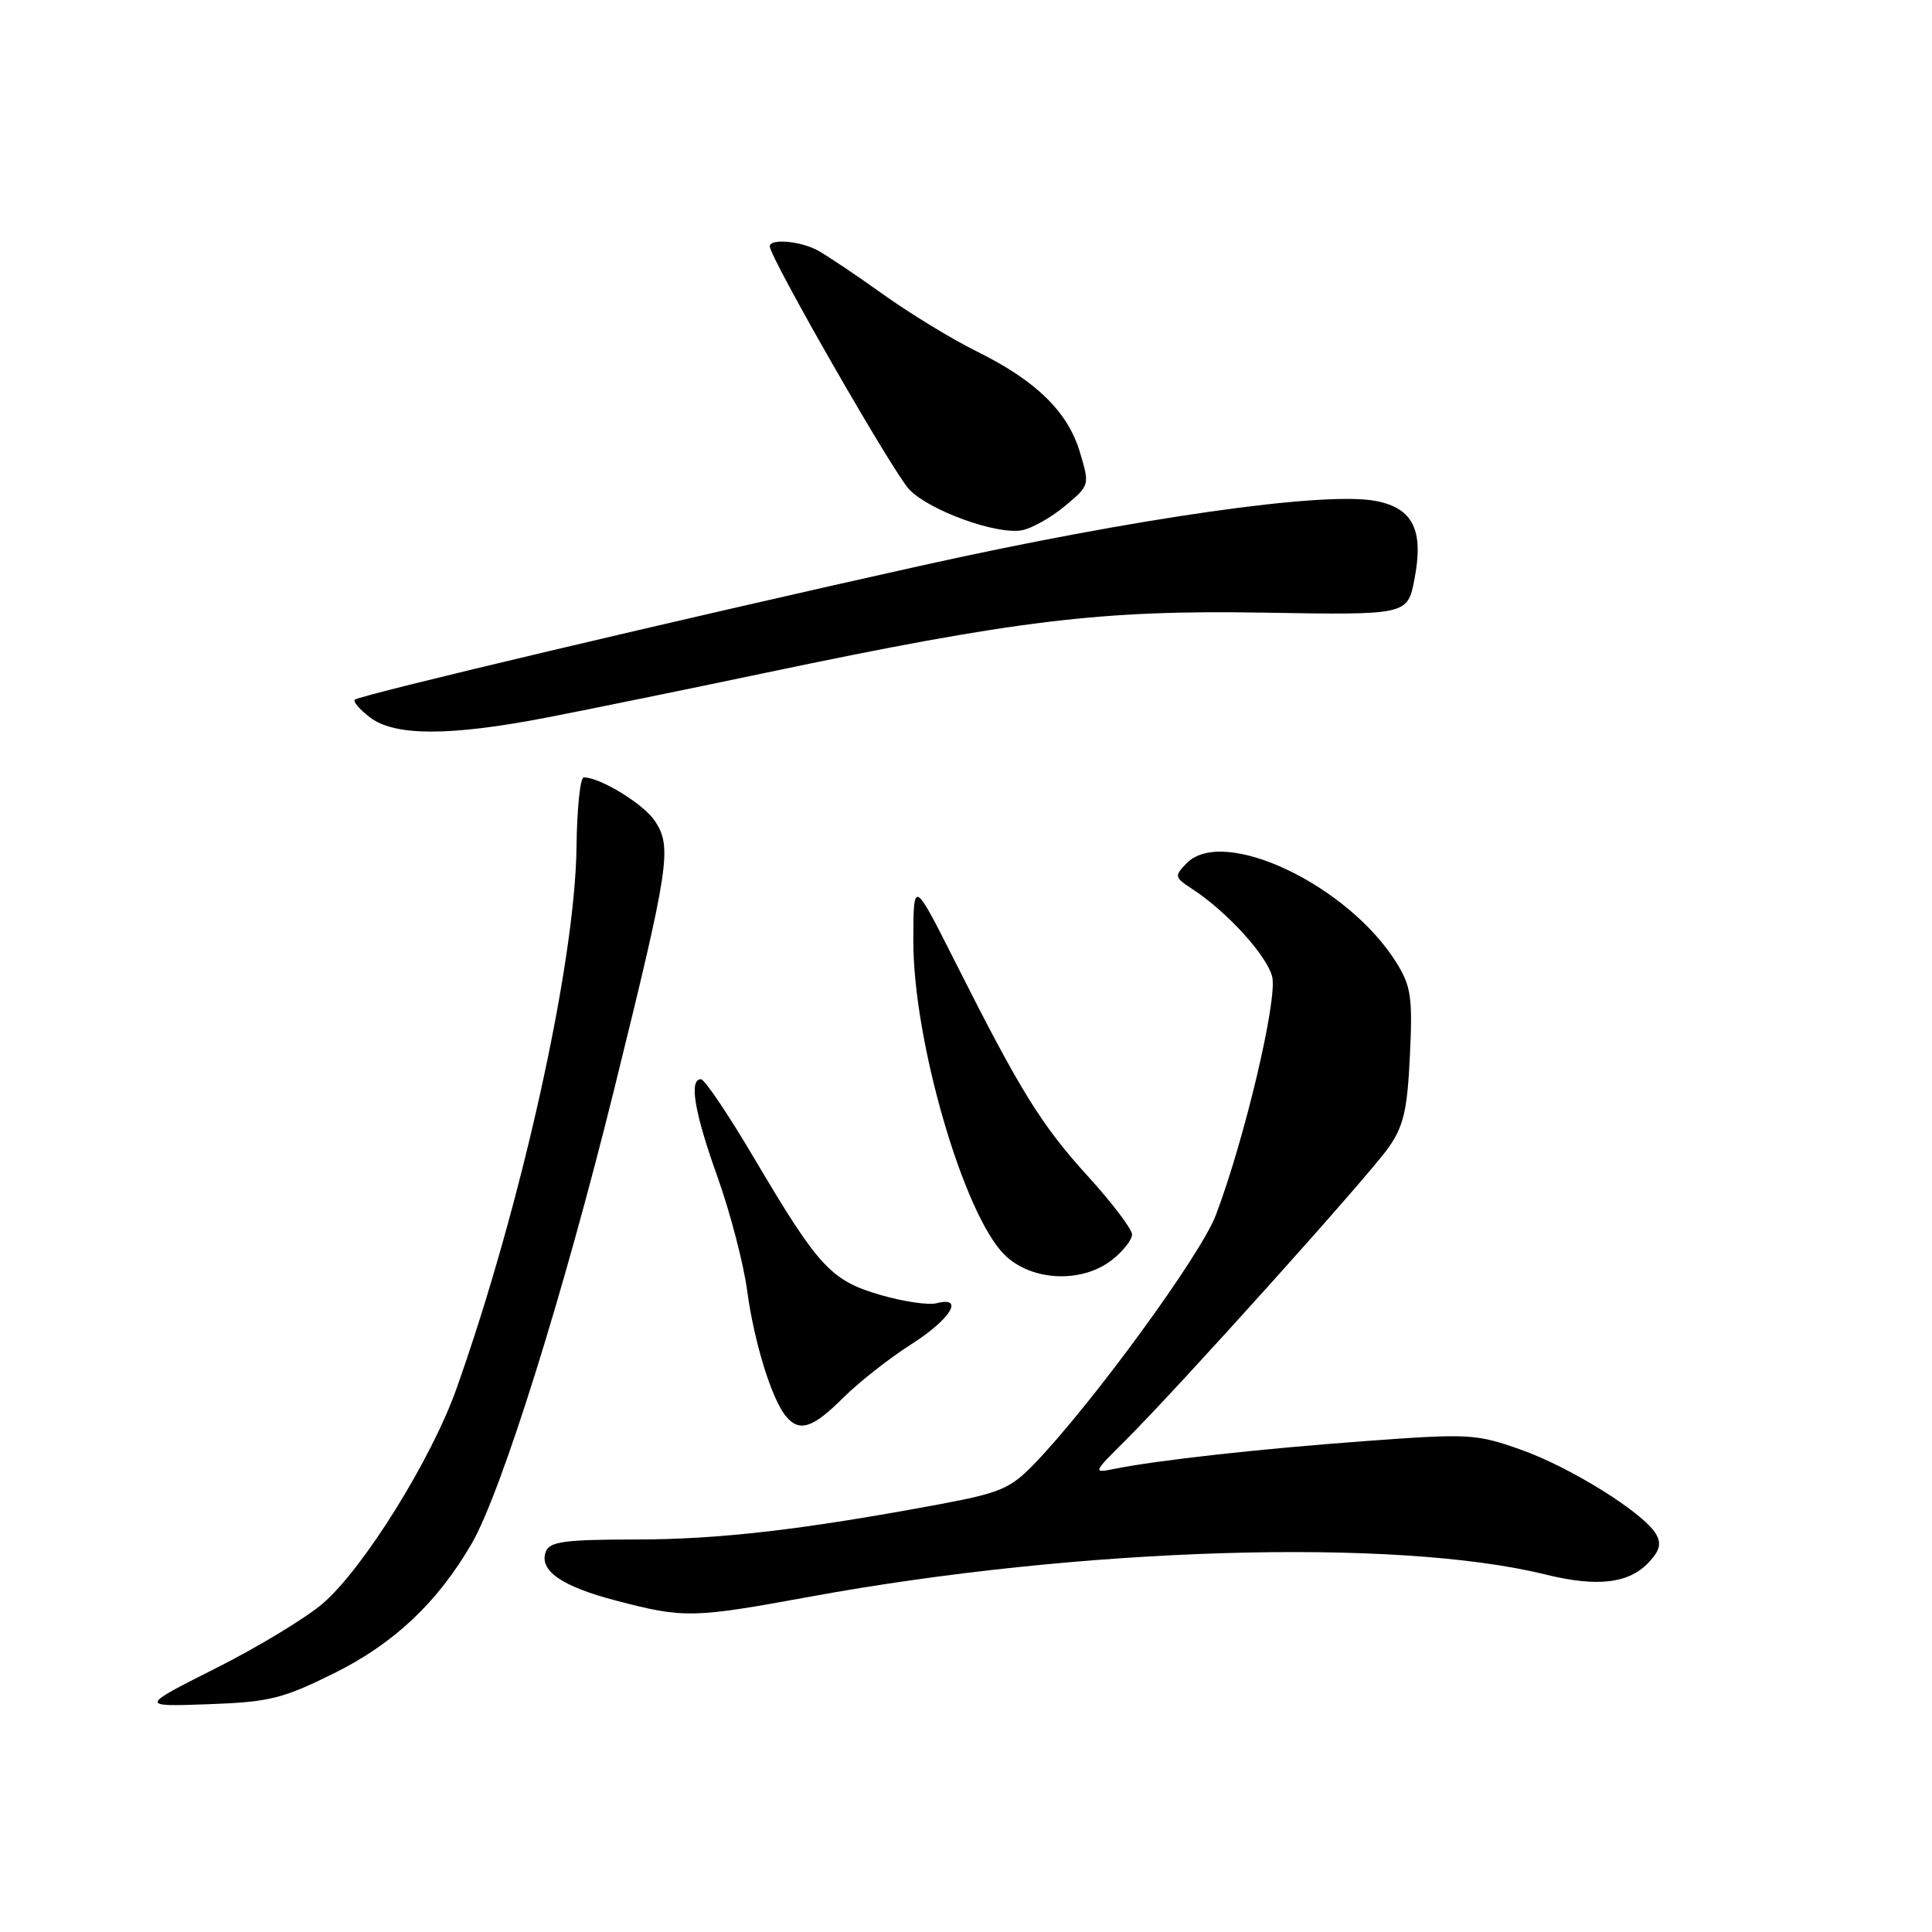 <?xml version="1.0" encoding="UTF-8" standalone="no"?>
<!DOCTYPE svg PUBLIC "-//W3C//DTD SVG 1.1//EN" "http://www.w3.org/Graphics/SVG/1.1/DTD/svg11.dtd" >
<svg xmlns="http://www.w3.org/2000/svg" xmlns:xlink="http://www.w3.org/1999/xlink" version="1.1" viewBox="0 0 256 256">
 <g >
 <path fill="currentColor"
d=" M 44.24 221.73 C 52.18 217.80 57.99 212.33 62.52 204.50 C 66.45 197.69 74.71 171.34 81.42 144.18 C 88.70 114.69 89.07 112.27 86.79 108.80 C 85.31 106.55 79.51 102.99 77.35 103.01 C 76.88 103.01 76.45 107.17 76.39 112.26 C 76.21 127.62 69.09 159.76 60.49 184.00 C 57.17 193.37 48.14 207.87 42.75 212.49 C 40.50 214.41 34.13 218.27 28.58 221.06 C 18.50 226.14 18.50 226.14 27.56 225.82 C 35.67 225.53 37.40 225.11 44.24 221.73 Z  M 107.28 211.58 C 143.16 205.00 184.95 203.74 204.74 208.62 C 211.76 210.35 215.94 209.83 218.60 206.88 C 219.97 205.38 220.16 204.46 219.38 203.19 C 217.65 200.37 208.01 194.37 201.47 192.07 C 195.60 189.99 194.62 189.94 180.90 190.95 C 166.82 191.99 153.39 193.48 147.62 194.64 C 144.79 195.21 144.82 195.14 149.13 190.86 C 156.09 183.94 181.34 155.85 183.99 152.06 C 185.98 149.23 186.48 147.09 186.82 139.87 C 187.19 132.22 186.97 130.69 185.08 127.63 C 178.68 117.28 162.09 109.39 157.23 114.39 C 155.58 116.09 155.62 116.26 158.00 117.81 C 162.58 120.80 167.86 126.60 168.57 129.41 C 169.31 132.36 164.93 150.91 161.11 161.00 C 159.10 166.32 144.62 186.14 137.00 194.02 C 133.89 197.24 132.50 197.83 124.50 199.32 C 106.43 202.69 95.26 203.99 84.22 203.99 C 74.87 204.00 72.83 204.27 72.33 205.58 C 71.37 208.09 74.40 210.21 81.71 212.11 C 90.63 214.44 91.78 214.42 107.28 211.58 Z  M 111.71 185.23 C 113.80 183.15 117.86 179.96 120.75 178.12 C 125.95 174.82 127.87 171.70 124.08 172.69 C 123.03 172.96 119.69 172.47 116.67 171.59 C 110.10 169.68 108.47 167.91 99.98 153.55 C 96.56 147.75 93.36 143.00 92.88 143.00 C 91.26 143.00 92.02 147.43 95.09 156.00 C 96.76 160.68 98.52 167.43 99.00 171.00 C 99.91 177.80 102.25 185.39 104.14 187.66 C 105.92 189.81 107.68 189.25 111.71 185.23 Z  M 147.37 166.93 C 148.81 165.79 150.00 164.28 150.00 163.57 C 150.00 162.87 147.38 159.41 144.18 155.89 C 137.96 149.05 135.20 144.59 126.55 127.42 C 121.04 116.50 121.04 116.50 121.02 124.62 C 120.99 137.83 127.64 160.80 133.08 166.24 C 136.62 169.77 143.34 170.10 147.37 166.93 Z  M 72.50 95.07 C 78.00 94.00 91.05 91.34 101.50 89.14 C 134.70 82.17 145.91 80.81 167.50 81.18 C 186.50 81.50 186.50 81.50 187.42 76.76 C 188.68 70.24 187.24 67.33 182.30 66.38 C 175.49 65.07 150.58 68.62 121.97 74.97 C 90.51 81.96 47.73 92.08 47.01 92.71 C 46.75 92.95 47.65 94.00 49.01 95.05 C 52.29 97.56 59.56 97.57 72.50 95.07 Z  M 141.11 67.05 C 144.40 64.31 144.40 64.28 143.09 59.91 C 141.49 54.55 137.27 50.44 129.44 46.57 C 126.17 44.96 120.57 41.54 116.99 38.98 C 113.41 36.42 109.50 33.80 108.31 33.16 C 105.98 31.92 102.00 31.59 102.00 32.64 C 102.00 34.12 118.40 62.71 120.49 64.87 C 123.22 67.69 132.10 70.89 135.43 70.26 C 136.74 70.01 139.30 68.56 141.11 67.05 Z "/>
</g>
</svg>